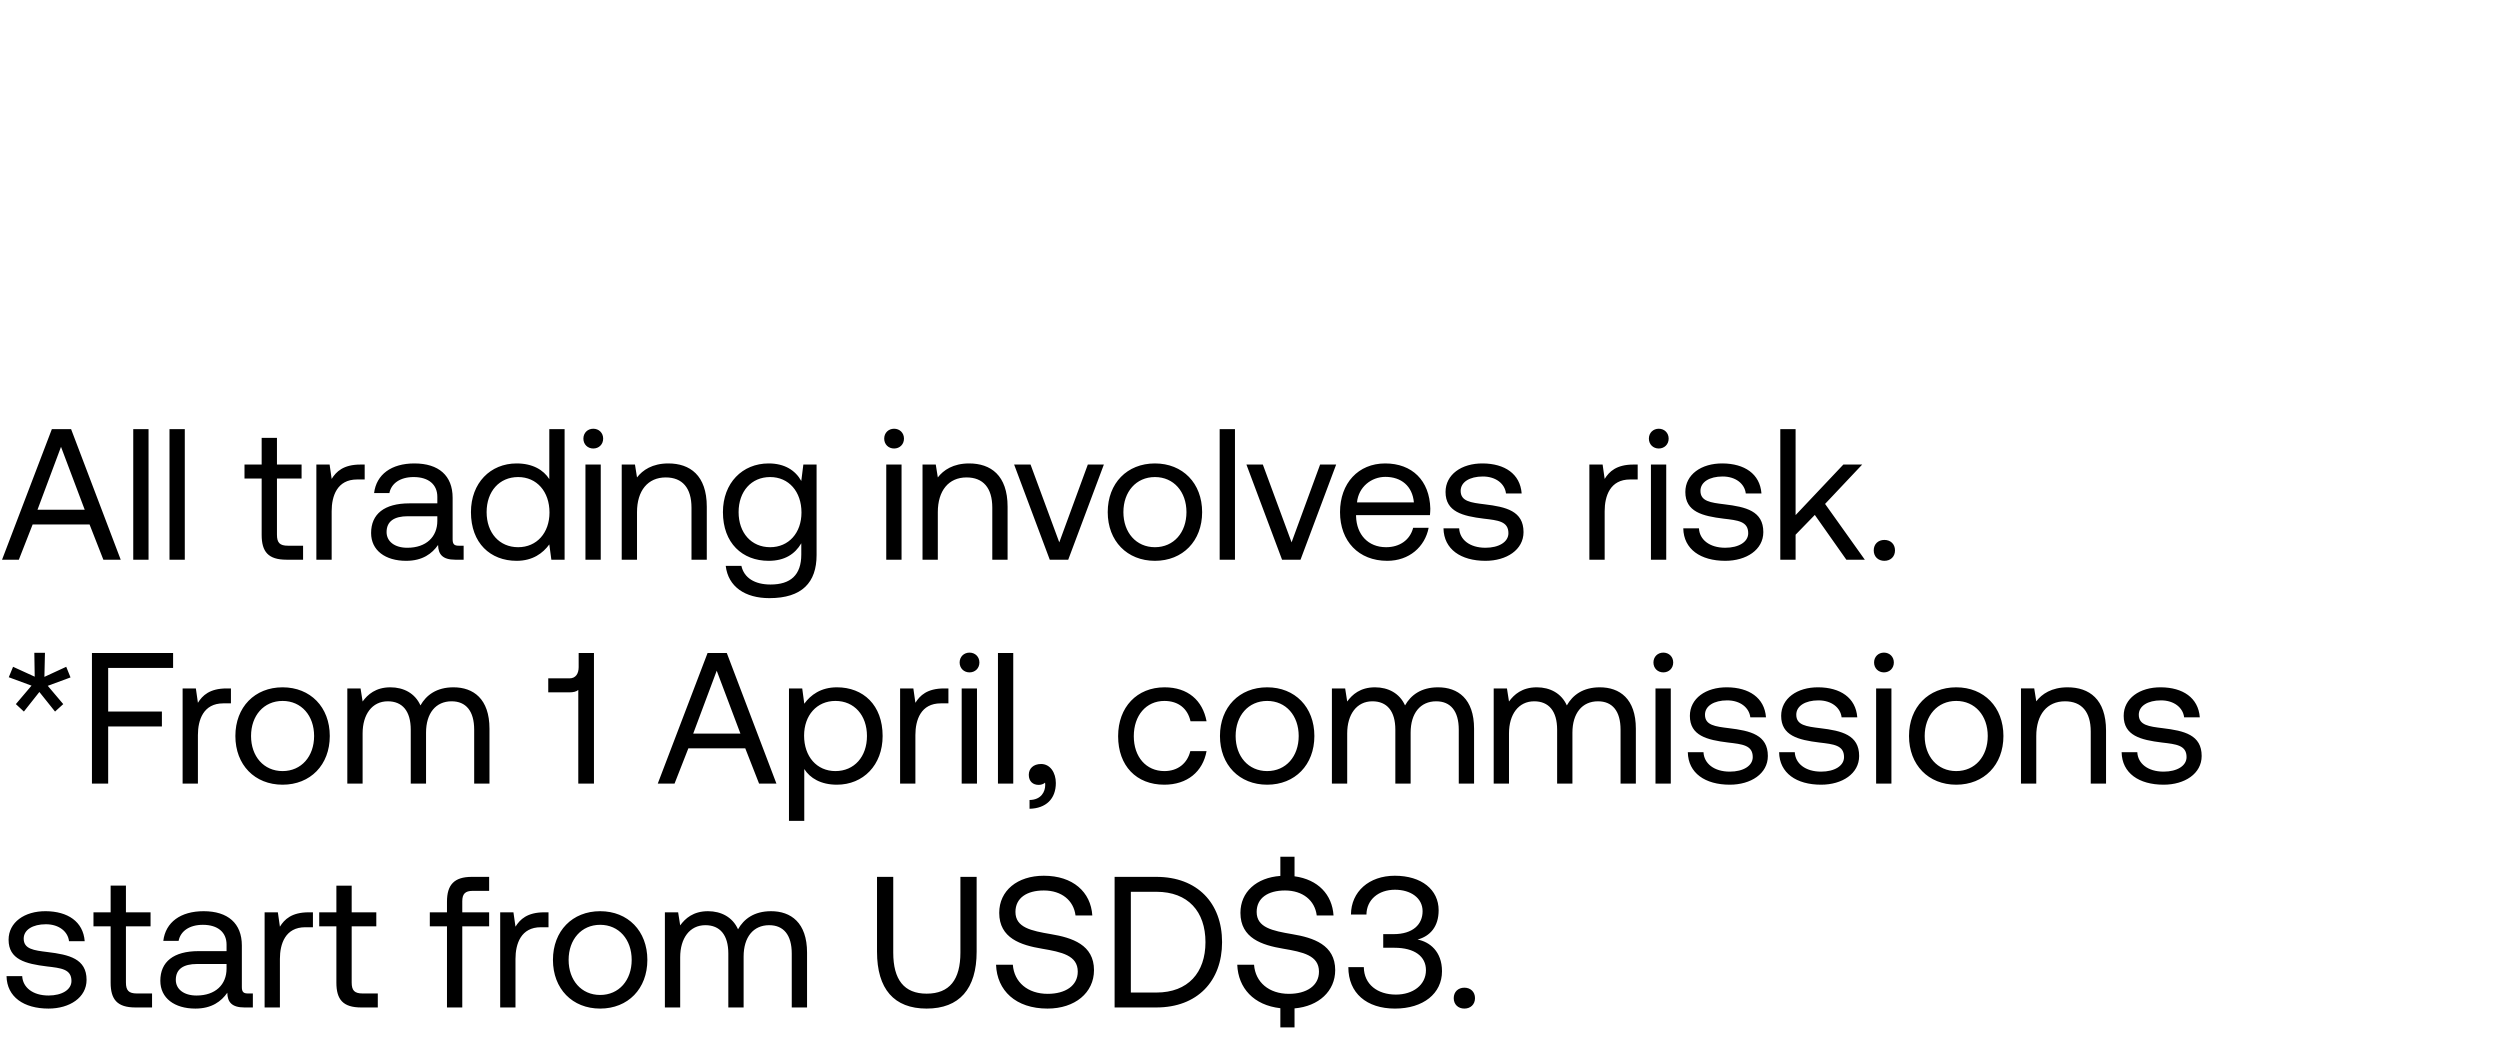 <svg width="134" height="56" viewBox="0 0 134 56" fill="none" xmlns="http://www.w3.org/2000/svg"><path d="M1.01 30l.74-1.89H4.8L5.54 30h.93l-2.66-7H2.78L.11 30h.9zm2.26-6.05l1.27 3.37H2.01l1.26-3.37zM7.142 30h.82v-7h-.82v7zm1.943 0h.82v-7h-.82v7zm4.94-1.33c0 .9.35 1.33 1.33 1.33h.89v-.75h-.81c-.44 0-.59-.16-.59-.59v-3.01h1.32v-.75h-1.32v-1.43h-.82v1.43h-.92v.75h.92v3.02zm5.292-3.77c-.91 0-1.3.38-1.54.77l-.11-.77h-.71V30h.82v-2.6c0-.81.29-1.7 1.36-1.7h.41v-.8h-.23zm5.274 4.35c-.23 0-.33-.07-.33-.34v-2.23c0-1.19-.75-1.84-2.05-1.84-1.23 0-2.04.59-2.16 1.59h.82c.1-.52.58-.86 1.3-.86.8 0 1.27.4 1.27 1.06v.35h-1.5c-1.34 0-2.05.57-2.05 1.59 0 .93.76 1.49 1.88 1.49.88 0 1.39-.39 1.71-.85.01.5.24.79.92.79h.45v-.75h-.26zm-1.15-1.33c0 .85-.59 1.44-1.61 1.44-.68 0-1.11-.34-1.11-.84 0-.58.41-.85 1.14-.85h1.58v.25zm6.002-2.24c-.31-.49-.89-.84-1.75-.84-1.41 0-2.45 1.05-2.45 2.61 0 1.66 1.04 2.61 2.45 2.61.86 0 1.41-.41 1.75-.88l.11.82h.71v-7h-.82v2.68zm-1.67 3.65c-1.01 0-1.69-.77-1.69-1.88 0-1.11.68-1.88 1.69-1.88 1 0 1.68.78 1.68 1.9 0 1.09-.68 1.86-1.68 1.86zm4.027-5.29c.3 0 .53-.22.53-.53 0-.31-.23-.53-.53-.53-.3 0-.53.22-.53.53 0 .31.23.53.53.53zM31.38 30h.82v-5.1h-.82V30zm4.444-5.16c-.86 0-1.38.36-1.68.75l-.11-.69h-.71V30h.82v-2.55c0-1.15.58-1.86 1.54-1.86.89 0 1.38.56 1.38 1.62V30h.82v-2.84c0-1.69-.91-2.32-2.06-2.32zm7.125.94c-.32-.57-.89-.94-1.75-.94-1.41 0-2.45 1.05-2.45 2.61 0 1.66 1.04 2.61 2.45 2.61.86 0 1.41-.36 1.75-.94v.6c0 1.11-.58 1.61-1.65 1.61-.85 0-1.42-.36-1.56-1h-.84c.13 1.12 1.04 1.73 2.34 1.73 1.75 0 2.53-.84 2.53-2.31V24.9h-.71l-.11.88zm-1.67 3.55c-1.01 0-1.69-.77-1.69-1.88 0-1.11.68-1.88 1.69-1.88 1 0 1.68.78 1.68 1.9 0 1.09-.68 1.86-1.68 1.86zm6.644-5.29c.3 0 .53-.22.53-.53 0-.31-.23-.53-.53-.53-.3 0-.53.22-.53.53 0 .31.23.53.53.53zm-.42 5.96h.82v-5.1h-.82V30zm4.444-5.16c-.86 0-1.38.36-1.68.75l-.11-.69h-.71V30h.82v-2.55c0-1.15.58-1.86 1.54-1.86.89 0 1.38.56 1.38 1.62V30h.82v-2.84c0-1.69-.91-2.32-2.06-2.32zm4.32 5.16h.99l1.91-5.1h-.86l-1.53 4.17-1.54-4.17h-.88l1.91 5.1zm5.637.06c1.49 0 2.53-1.06 2.53-2.61 0-1.55-1.04-2.61-2.53-2.61-1.49 0-2.53 1.06-2.53 2.61 0 1.55 1.04 2.61 2.53 2.61zm0-.73c-1.01 0-1.69-.79-1.69-1.88 0-1.09.68-1.88 1.69-1.88 1.01 0 1.69.79 1.69 1.88 0 1.09-.68 1.88-1.69 1.88zm3.47.67h.82v-7h-.82v7zm3.344 0h.99l1.91-5.1h-.86l-1.53 4.17-1.54-4.17h-.88l1.91 5.1zm5.637.06c1.18 0 2.02-.75 2.22-1.77h-.83c-.17.66-.73 1.04-1.45 1.04-.97 0-1.58-.68-1.61-1.65v-.07h3.96c.01-.12.02-.24.02-.35-.04-1.51-.98-2.42-2.42-2.42s-2.42 1.06-2.42 2.61c0 1.56 1 2.61 2.53 2.61zm-1.62-3.13c.08-.83.77-1.37 1.52-1.37.85 0 1.45.49 1.53 1.37h-3.05zm4.636 1.39c.02 1.12.93 1.74 2.25 1.74 1.13 0 2.04-.59 2.04-1.54 0-1.13-.93-1.35-2.09-1.49-.74-.09-1.28-.16-1.28-.72 0-.47.48-.77 1.19-.77.7 0 1.18.39 1.24.91h.84c-.08-1.06-.92-1.6-2.08-1.61-1.15-.01-2 .6-2 1.53 0 1.06.91 1.29 2.05 1.43.76.09 1.32.14 1.32.78 0 .47-.51.78-1.23.78-.85 0-1.38-.44-1.41-1.04h-.84zM87.55 24.9c-.91 0-1.3.38-1.54.77l-.11-.77h-.71V30h.82v-2.6c0-.81.29-1.7 1.36-1.7h.41v-.8h-.23zm1.36-.86c.3 0 .53-.22.53-.53 0-.31-.23-.53-.53-.53-.3 0-.53.22-.53.53 0 .31.23.53.53.53zM88.49 30h.82v-5.1h-.82V30zm1.734-1.68c.02 1.12.93 1.74 2.25 1.74 1.13 0 2.04-.59 2.04-1.54 0-1.13-.93-1.35-2.09-1.49-.74-.09-1.28-.16-1.28-.72 0-.47.48-.77 1.19-.77.7 0 1.18.39 1.24.91h.84c-.08-1.06-.92-1.6-2.08-1.61-1.15-.01-2 .6-2 1.53 0 1.06.91 1.29 2.05 1.43.76.09 1.32.14 1.32.78 0 .47-.51.78-1.23.78-.85 0-1.38-.44-1.41-1.04h-.84zm5.2 1.68h.82v-1.34l1.03-1.06 1.69 2.4h.99l-2.13-2.99 1.99-2.11h-1.01l-2.56 2.71V23h-.82v7zm5.008-.5c0 .34.24.56.57.56.33 0 .57-.22.57-.56 0-.34-.24-.56-.57-.56-.33 0-.57.22-.57.56zM3.55 35.74l-1.17.54.03-1.29h-.57l.02 1.28-1.16-.53-.23.56 1.22.45-.84.99.43.4.83-1.05.84 1.05.44-.4-.83-.98 1.22-.45-.23-.57zM4.928 42h.87v-3.06h2.88v-.8h-2.88V35.8h3.48V35h-4.35v7zm7.22-5.1c-.91 0-1.3.38-1.54.77l-.11-.77h-.71V42h.82v-2.6c0-.81.29-1.7 1.36-1.7h.41v-.8h-.23zm2.998 5.16c1.49 0 2.53-1.06 2.53-2.61 0-1.55-1.04-2.61-2.53-2.61-1.49 0-2.53 1.06-2.53 2.61 0 1.55 1.04 2.61 2.53 2.61zm0-.73c-1.01 0-1.69-.79-1.69-1.88 0-1.09.68-1.88 1.69-1.88 1.01 0 1.69.79 1.69 1.88 0 1.09-.68 1.88-1.69 1.88zm9.16-4.49c-.91 0-1.46.42-1.77.97-.29-.65-.9-.97-1.61-.97-.79 0-1.22.39-1.49.76l-.11-.7h-.71V42h.82v-2.69c0-1.02.51-1.72 1.35-1.72.78 0 1.23.52 1.23 1.52V42h.82v-2.73c0-1.04.52-1.68 1.37-1.68.77 0 1.21.52 1.21 1.52V42h.82v-2.94c0-1.61-.87-2.22-1.93-2.22zm6.71-1.08c0 .35-.16.6-.49.6h-1.14v.75h1.13c.22 0 .38-.04.48-.13V42h.84v-7h-.82v.76zm5.14 6.24l.74-1.89h3.05l.74 1.89h.93l-2.66-7h-1.03l-2.67 7h.9zm2.26-6.05l1.27 3.37h-2.53l1.26-3.37zm6.443.89c-.86 0-1.41.41-1.75.88l-.11-.82h-.71V44h.82v-2.78c.31.49.89.84 1.75.84 1.41 0 2.45-1.05 2.45-2.61 0-1.66-1.04-2.61-2.45-2.61zm-.08 4.49c-1 0-1.68-.78-1.68-1.9 0-1.09.68-1.86 1.68-1.86 1.01 0 1.69.77 1.69 1.88 0 1.11-.68 1.88-1.69 1.88zm5.826-4.43c-.91 0-1.3.38-1.54.77l-.11-.77h-.71V42h.82v-2.6c0-.81.29-1.7 1.36-1.7h.41v-.8h-.23zm1.361-.86c.3 0 .53-.22.53-.53 0-.31-.23-.53-.53-.53-.3 0-.53.22-.53.53 0 .31.23.53.53.53zm-.42 5.96h.82v-5.1h-.82V42zm1.944 0h.82v-7h-.82v7zm2.313-1.05c-.42 0-.66.25-.66.58 0 .36.23.54.53.54.12 0 .26-.04.34-.12.01.04.01.08.01.13 0 .34-.2.79-.84.8v.47c.88-.02 1.41-.53 1.41-1.38 0-.55-.3-1.02-.79-1.02zm6.598 1.11c1.24 0 2.07-.7 2.27-1.8h-.87c-.16.65-.66 1.07-1.39 1.07-.98 0-1.64-.76-1.64-1.87s.66-1.89 1.64-1.89c.75 0 1.25.41 1.4 1.09h.86c-.21-1.12-1-1.82-2.25-1.82-1.48 0-2.49 1.06-2.49 2.62 0 1.59.98 2.6 2.47 2.6zm5.519 0c1.49 0 2.53-1.06 2.53-2.61 0-1.55-1.04-2.61-2.53-2.61-1.49 0-2.53 1.06-2.53 2.61 0 1.55 1.04 2.61 2.53 2.61zm0-.73c-1.01 0-1.69-.79-1.69-1.88 0-1.09.68-1.88 1.69-1.88 1.01 0 1.69.79 1.69 1.88 0 1.09-.68 1.88-1.69 1.88zm9.16-4.49c-.91 0-1.46.42-1.77.97-.29-.65-.9-.97-1.61-.97-.79 0-1.22.39-1.49.76l-.11-.7h-.71V42h.82v-2.69c0-1.02.51-1.72 1.35-1.72.78 0 1.23.52 1.23 1.52V42h.82v-2.73c0-1.04.52-1.68 1.37-1.68.77 0 1.21.52 1.21 1.52V42h.82v-2.94c0-1.61-.87-2.22-1.93-2.22zm8.672 0c-.91 0-1.46.42-1.77.97-.29-.65-.9-.97-1.61-.97-.79 0-1.22.39-1.49.76l-.11-.7h-.71V42h.82v-2.69c0-1.02.51-1.72 1.35-1.72.78 0 1.23.52 1.23 1.52V42h.82v-2.73c0-1.04.52-1.68 1.37-1.68.77 0 1.21.52 1.21 1.52V42h.82v-2.94c0-1.61-.87-2.22-1.93-2.22zm3.402-.8c.3 0 .53-.22.53-.53 0-.31-.23-.53-.53-.53-.3 0-.53.22-.53.53 0 .31.23.53.53.53zm-.42 5.96h.82v-5.1h-.82V42zm1.733-1.68c.02 1.12.93 1.74 2.25 1.74 1.13 0 2.04-.59 2.04-1.54 0-1.13-.93-1.35-2.09-1.49-.74-.09-1.28-.16-1.28-.72 0-.47.48-.77 1.19-.77.7 0 1.18.39 1.24.91h.84c-.08-1.06-.92-1.6-2.08-1.61-1.15-.01-2 .6-2 1.53 0 1.06.91 1.29 2.05 1.43.76.09 1.32.14 1.32.78 0 .47-.51.78-1.23.78-.85 0-1.38-.44-1.41-1.04h-.84zm4.893 0c.02 1.12.93 1.74 2.25 1.74 1.13 0 2.04-.59 2.04-1.54 0-1.13-.93-1.35-2.09-1.49-.74-.09-1.28-.16-1.28-.72 0-.47.48-.77 1.19-.77.7 0 1.18.39 1.24.91h.84c-.08-1.06-.92-1.6-2.08-1.61-1.15-.01-2 .6-2 1.53 0 1.06.91 1.29 2.05 1.43.76.09 1.32.14 1.32.78 0 .47-.51.78-1.23.78-.85 0-1.38-.44-1.41-1.04h-.84zm5.62-4.28c.3 0 .53-.22.53-.53 0-.31-.23-.53-.53-.53-.3 0-.53.22-.53.53 0 .31.23.53.53.53zm-.42 5.96h.82v-5.1h-.82V42zm4.293.06c1.49 0 2.53-1.06 2.53-2.61 0-1.55-1.04-2.61-2.53-2.61-1.49 0-2.53 1.06-2.53 2.61 0 1.55 1.04 2.61 2.53 2.61zm0-.73c-1.01 0-1.69-.79-1.69-1.88 0-1.09.68-1.88 1.69-1.88 1.01 0 1.69.79 1.69 1.88 0 1.09-.68 1.88-1.69 1.88zm5.971-4.49c-.86 0-1.38.36-1.68.75l-.11-.69h-.71V42h.82v-2.55c0-1.15.58-1.86 1.54-1.86.89 0 1.38.56 1.38 1.62V42h.82v-2.84c0-1.69-.91-2.32-2.06-2.32zm2.895 3.48c.02 1.12.93 1.74 2.25 1.74 1.13 0 2.04-.59 2.04-1.54 0-1.13-.93-1.35-2.09-1.49-.74-.09-1.28-.16-1.28-.72 0-.47.48-.77 1.19-.77.7 0 1.18.39 1.24.91h.84c-.08-1.06-.92-1.6-2.08-1.61-1.15-.01-2 .6-2 1.53 0 1.06.91 1.29 2.05 1.43.76.09 1.32.14 1.32.78 0 .47-.51.78-1.23.78-.85 0-1.38-.44-1.41-1.04h-.84zM.35 52.32c.02 1.12.93 1.74 2.25 1.74 1.13 0 2.04-.59 2.04-1.54 0-1.13-.93-1.35-2.09-1.49-.74-.09-1.28-.16-1.28-.72 0-.47.48-.77 1.19-.77.7 0 1.18.39 1.24.91h.84c-.08-1.06-.92-1.6-2.08-1.61-1.15-.01-2 .6-2 1.53 0 1.06.91 1.29 2.05 1.43.76.09 1.32.14 1.32.78 0 .47-.51.78-1.23.78-.85 0-1.38-.44-1.41-1.04H.35zm5.58.35c0 .9.35 1.33 1.33 1.33h.89v-.75h-.81c-.44 0-.59-.16-.59-.59v-3.01h1.32v-.75H6.75v-1.43h-.82v1.43h-.92v.75h.92v3.02zm7.363.58c-.23 0-.33-.07-.33-.34v-2.23c0-1.19-.75-1.84-2.05-1.84-1.23 0-2.04.59-2.16 1.59h.82c.1-.52.58-.86 1.3-.86.8 0 1.27.4 1.27 1.06v.35h-1.5c-1.34 0-2.05.57-2.05 1.59 0 .93.76 1.49 1.88 1.49.88 0 1.39-.39 1.71-.85.01.5.24.79.92.79h.45v-.75h-.26zm-1.15-1.33c0 .85-.59 1.44-1.61 1.44-.68 0-1.11-.34-1.11-.84 0-.58.41-.85 1.14-.85h1.58v.25zm4.4-3.02c-.91 0-1.3.38-1.54.77l-.11-.77h-.71V54h.82v-2.6c0-.81.29-1.7 1.36-1.7h.41v-.8h-.23zm1.487 3.77c0 .9.35 1.33 1.33 1.33h.89v-.75h-.81c-.44 0-.59-.16-.59-.59v-3.01h1.32v-.75h-1.32v-1.43h-.82v1.43h-.92v.75h.92v3.02zm5.008-3.02h.92V54h.82v-4.35h1.44v-.75h-1.44v-.59c0-.39.15-.56.56-.56h.88V47h-.93c-.95 0-1.33.43-1.33 1.33v.57h-.92v.75zm6.132-.75c-.91 0-1.3.38-1.54.77l-.11-.77h-.71V54h.82v-2.6c0-.81.29-1.7 1.36-1.7h.41v-.8h-.23zm2.998 5.16c1.49 0 2.53-1.06 2.53-2.61 0-1.55-1.04-2.61-2.53-2.61-1.49 0-2.53 1.06-2.53 2.61 0 1.55 1.04 2.61 2.53 2.61zm0-.73c-1.01 0-1.69-.79-1.69-1.88 0-1.09.68-1.88 1.69-1.88 1.01 0 1.69.79 1.69 1.88 0 1.09-.68 1.88-1.69 1.88zm9.16-4.49c-.91 0-1.46.42-1.77.97-.29-.65-.9-.97-1.61-.97-.79 0-1.22.39-1.49.76l-.11-.7h-.71V54h.82v-2.69c0-1.02.51-1.72 1.35-1.72.78 0 1.23.52 1.23 1.52V54h.82v-2.73c0-1.04.52-1.68 1.37-1.68.77 0 1.21.52 1.21 1.52V54h.82v-2.94c0-1.61-.87-2.22-1.93-2.22zm5.68 2.17c0 2 .91 3.05 2.66 3.05s2.68-1.05 2.68-3.05V47h-.87v4.06c0 1.45-.58 2.2-1.81 2.2-1.21 0-1.79-.75-1.79-2.2V47h-.87v4.01zm6.38.7c.05 1.38 1.05 2.35 2.76 2.35 1.47 0 2.49-.85 2.49-2.06 0-1.36-1.17-1.74-2.31-1.93-1.05-.18-1.9-.35-1.9-1.19 0-.75.61-1.15 1.52-1.15.95 0 1.6.53 1.7 1.34h.9c-.08-1.26-1.04-2.13-2.6-2.13-1.42 0-2.39.8-2.39 1.99 0 1.36 1.16 1.73 2.29 1.92 1.06.18 1.92.36 1.92 1.23 0 .76-.67 1.19-1.61 1.19-1.07 0-1.8-.62-1.87-1.56h-.9zM61.983 54c2.19 0 3.52-1.41 3.52-3.5 0-2.1-1.33-3.5-3.52-3.5h-2.24v7h2.24zm-1.37-6.2h1.37c1.7 0 2.63 1.06 2.63 2.7 0 1.63-.93 2.7-2.63 2.7h-1.37v-5.4zM71.567 52c0-1.36-1.17-1.74-2.31-1.93-1.05-.18-1.9-.35-1.9-1.19 0-.75.61-1.15 1.52-1.15.95 0 1.6.53 1.7 1.34h.9c-.07-1.12-.83-1.93-2.09-2.1v-1.05h-.76v1.03c-1.28.09-2.14.86-2.14 1.98 0 1.36 1.16 1.73 2.29 1.92 1.06.18 1.92.36 1.92 1.23 0 .76-.67 1.19-1.61 1.19-1.07 0-1.8-.62-1.87-1.56h-.9c.05 1.25.88 2.17 2.31 2.33v1.03h.76v-1.02c1.3-.11 2.18-.93 2.18-2.05zm4.414-1.64c.67-.18 1.13-.69 1.13-1.57 0-1.1-.91-1.85-2.35-1.85-1.38 0-2.34.85-2.35 2.08h.83c.01-.8.65-1.33 1.53-1.33.84 0 1.48.44 1.48 1.15s-.52 1.23-1.56 1.23h-.55v.73h.6c1.09 0 1.69.47 1.69 1.2 0 .8-.7 1.31-1.61 1.31-.99 0-1.71-.55-1.72-1.47h-.83c0 1.39.98 2.22 2.5 2.22s2.52-.81 2.52-2c0-1.07-.67-1.58-1.31-1.7zm1.939 3.14c0 .34.24.56.57.56.33 0 .57-.22.57-.56 0-.34-.24-.56-.57-.56-.33 0-.57.22-.57.56z" fill="#000"/></svg>